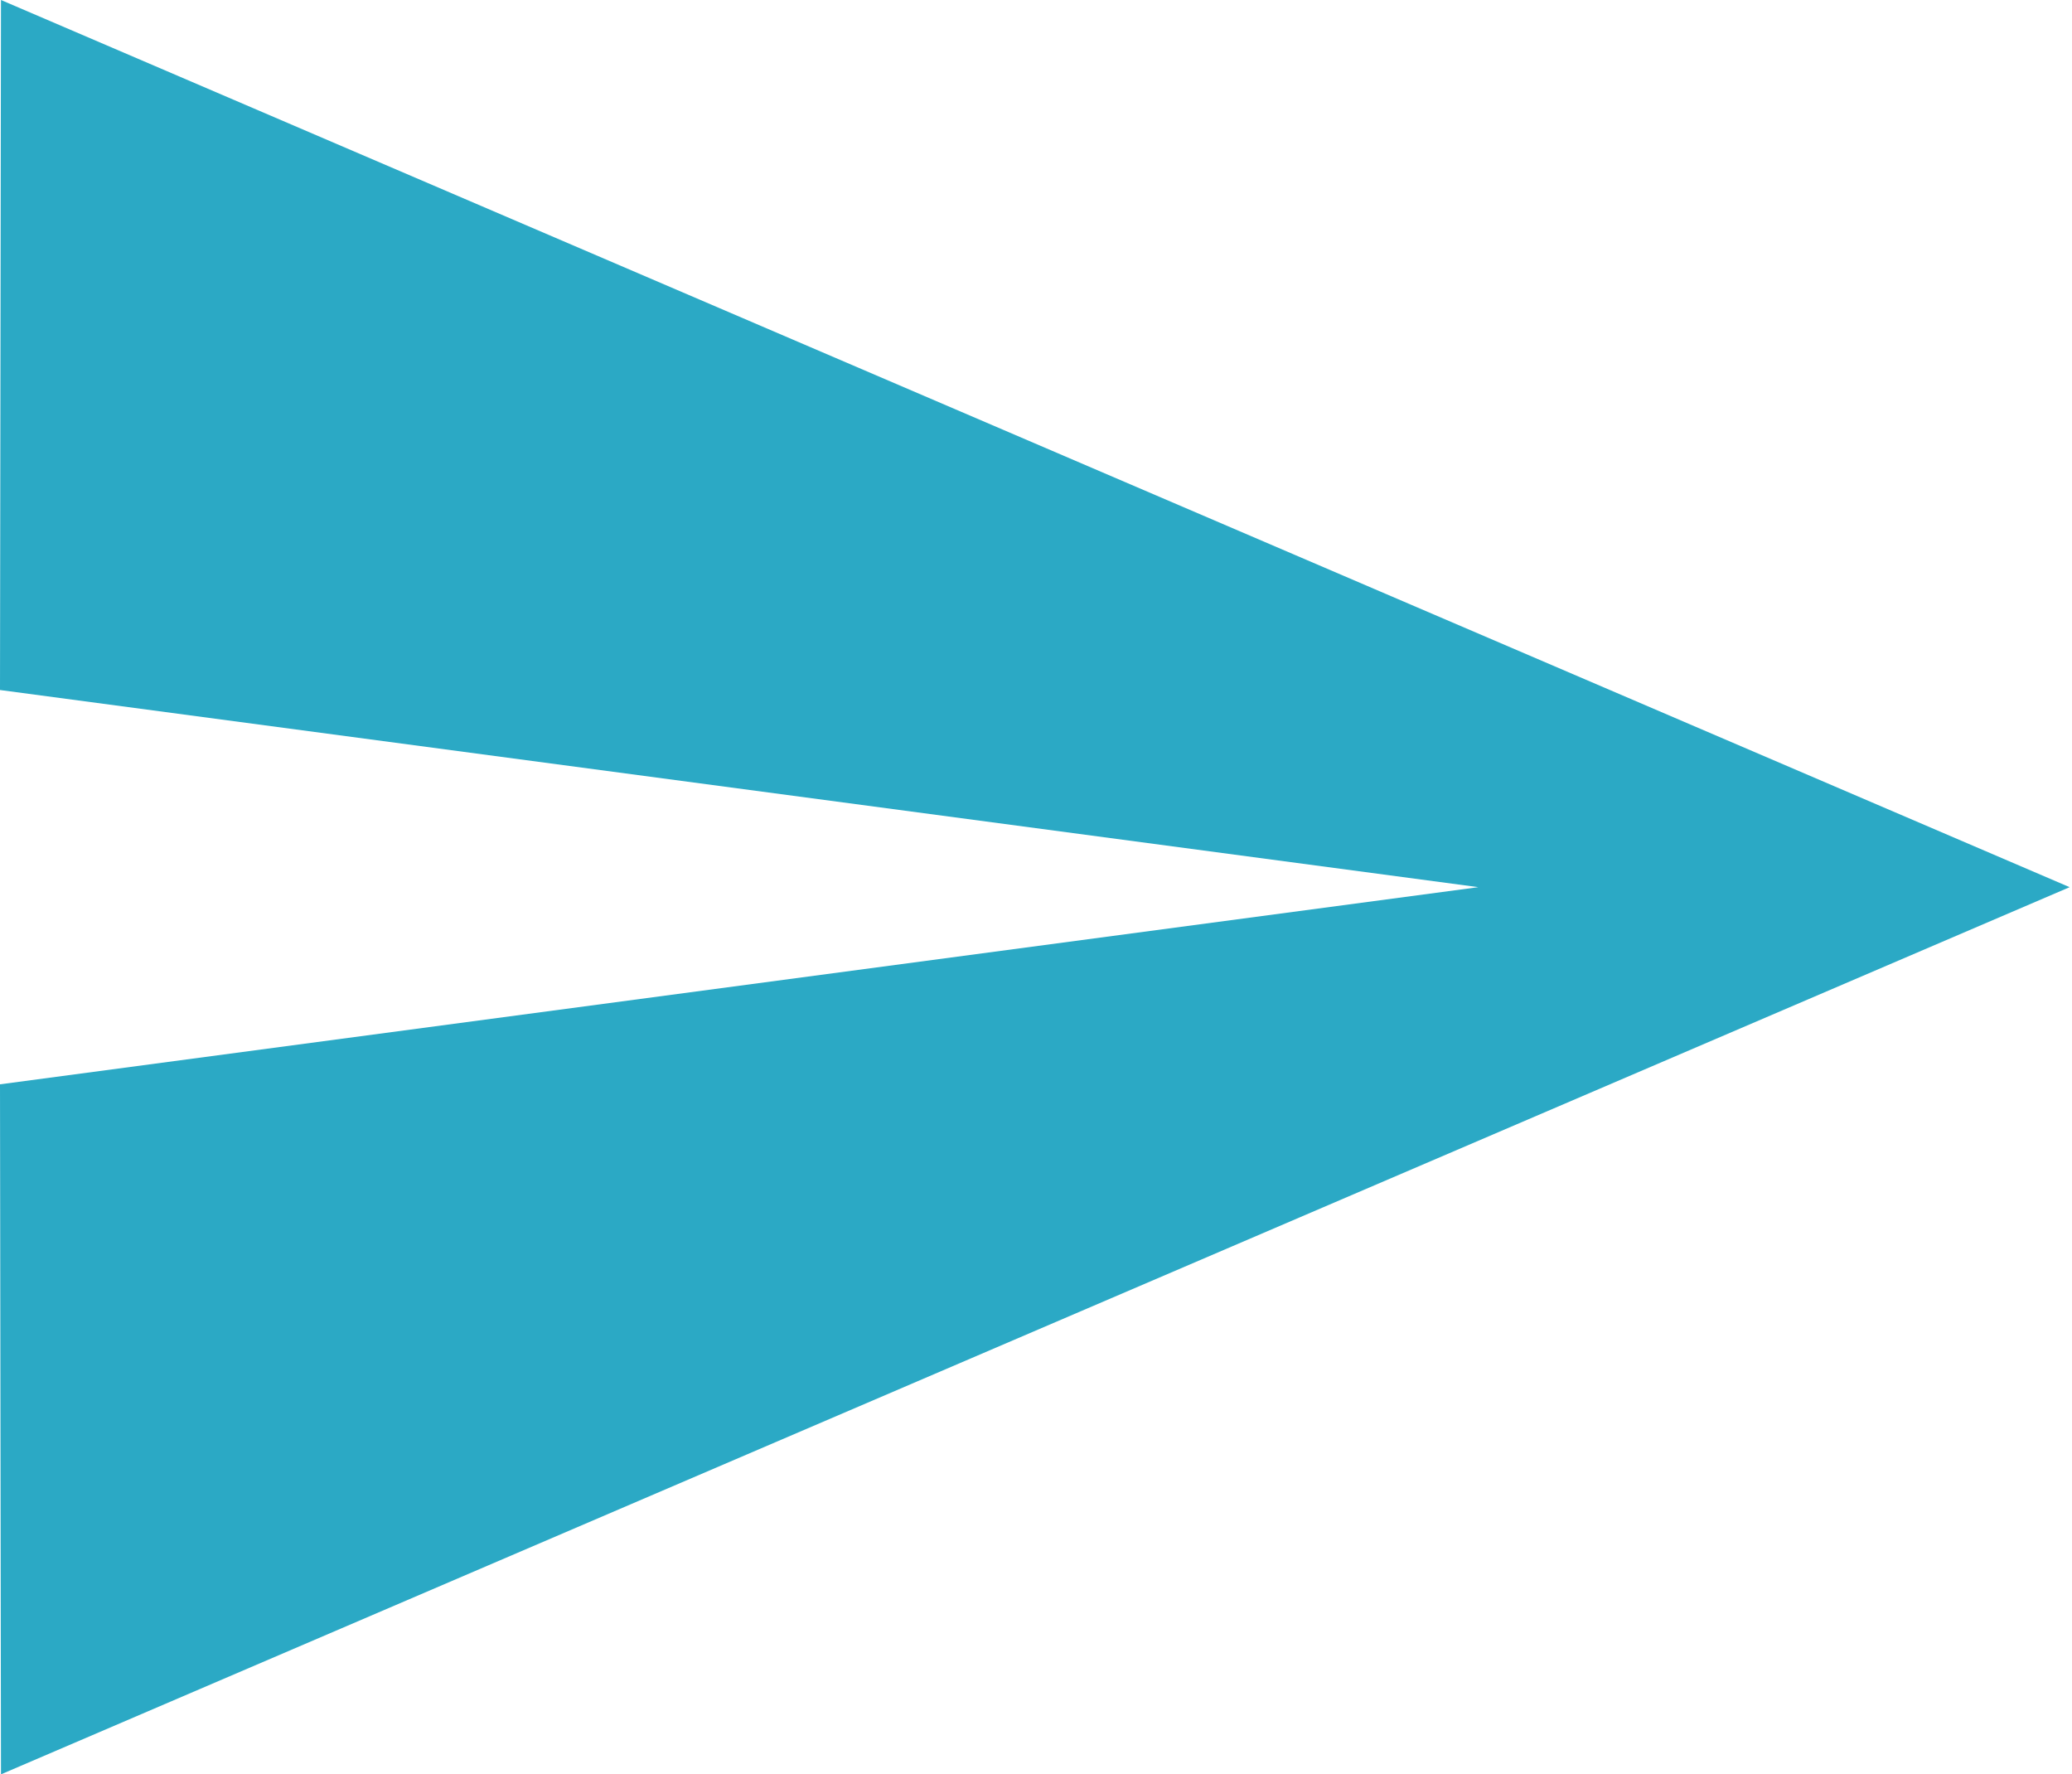 <svg width="438" height="375" viewBox="0 0 438 375" fill="none" xmlns="http://www.w3.org/2000/svg">
<path d="M0.208 375L437.5 187.5L0.208 0L0 145.833L312.5 187.5L0 229.167L0.208 375Z" fill="#2BA9C5"/>
</svg>
